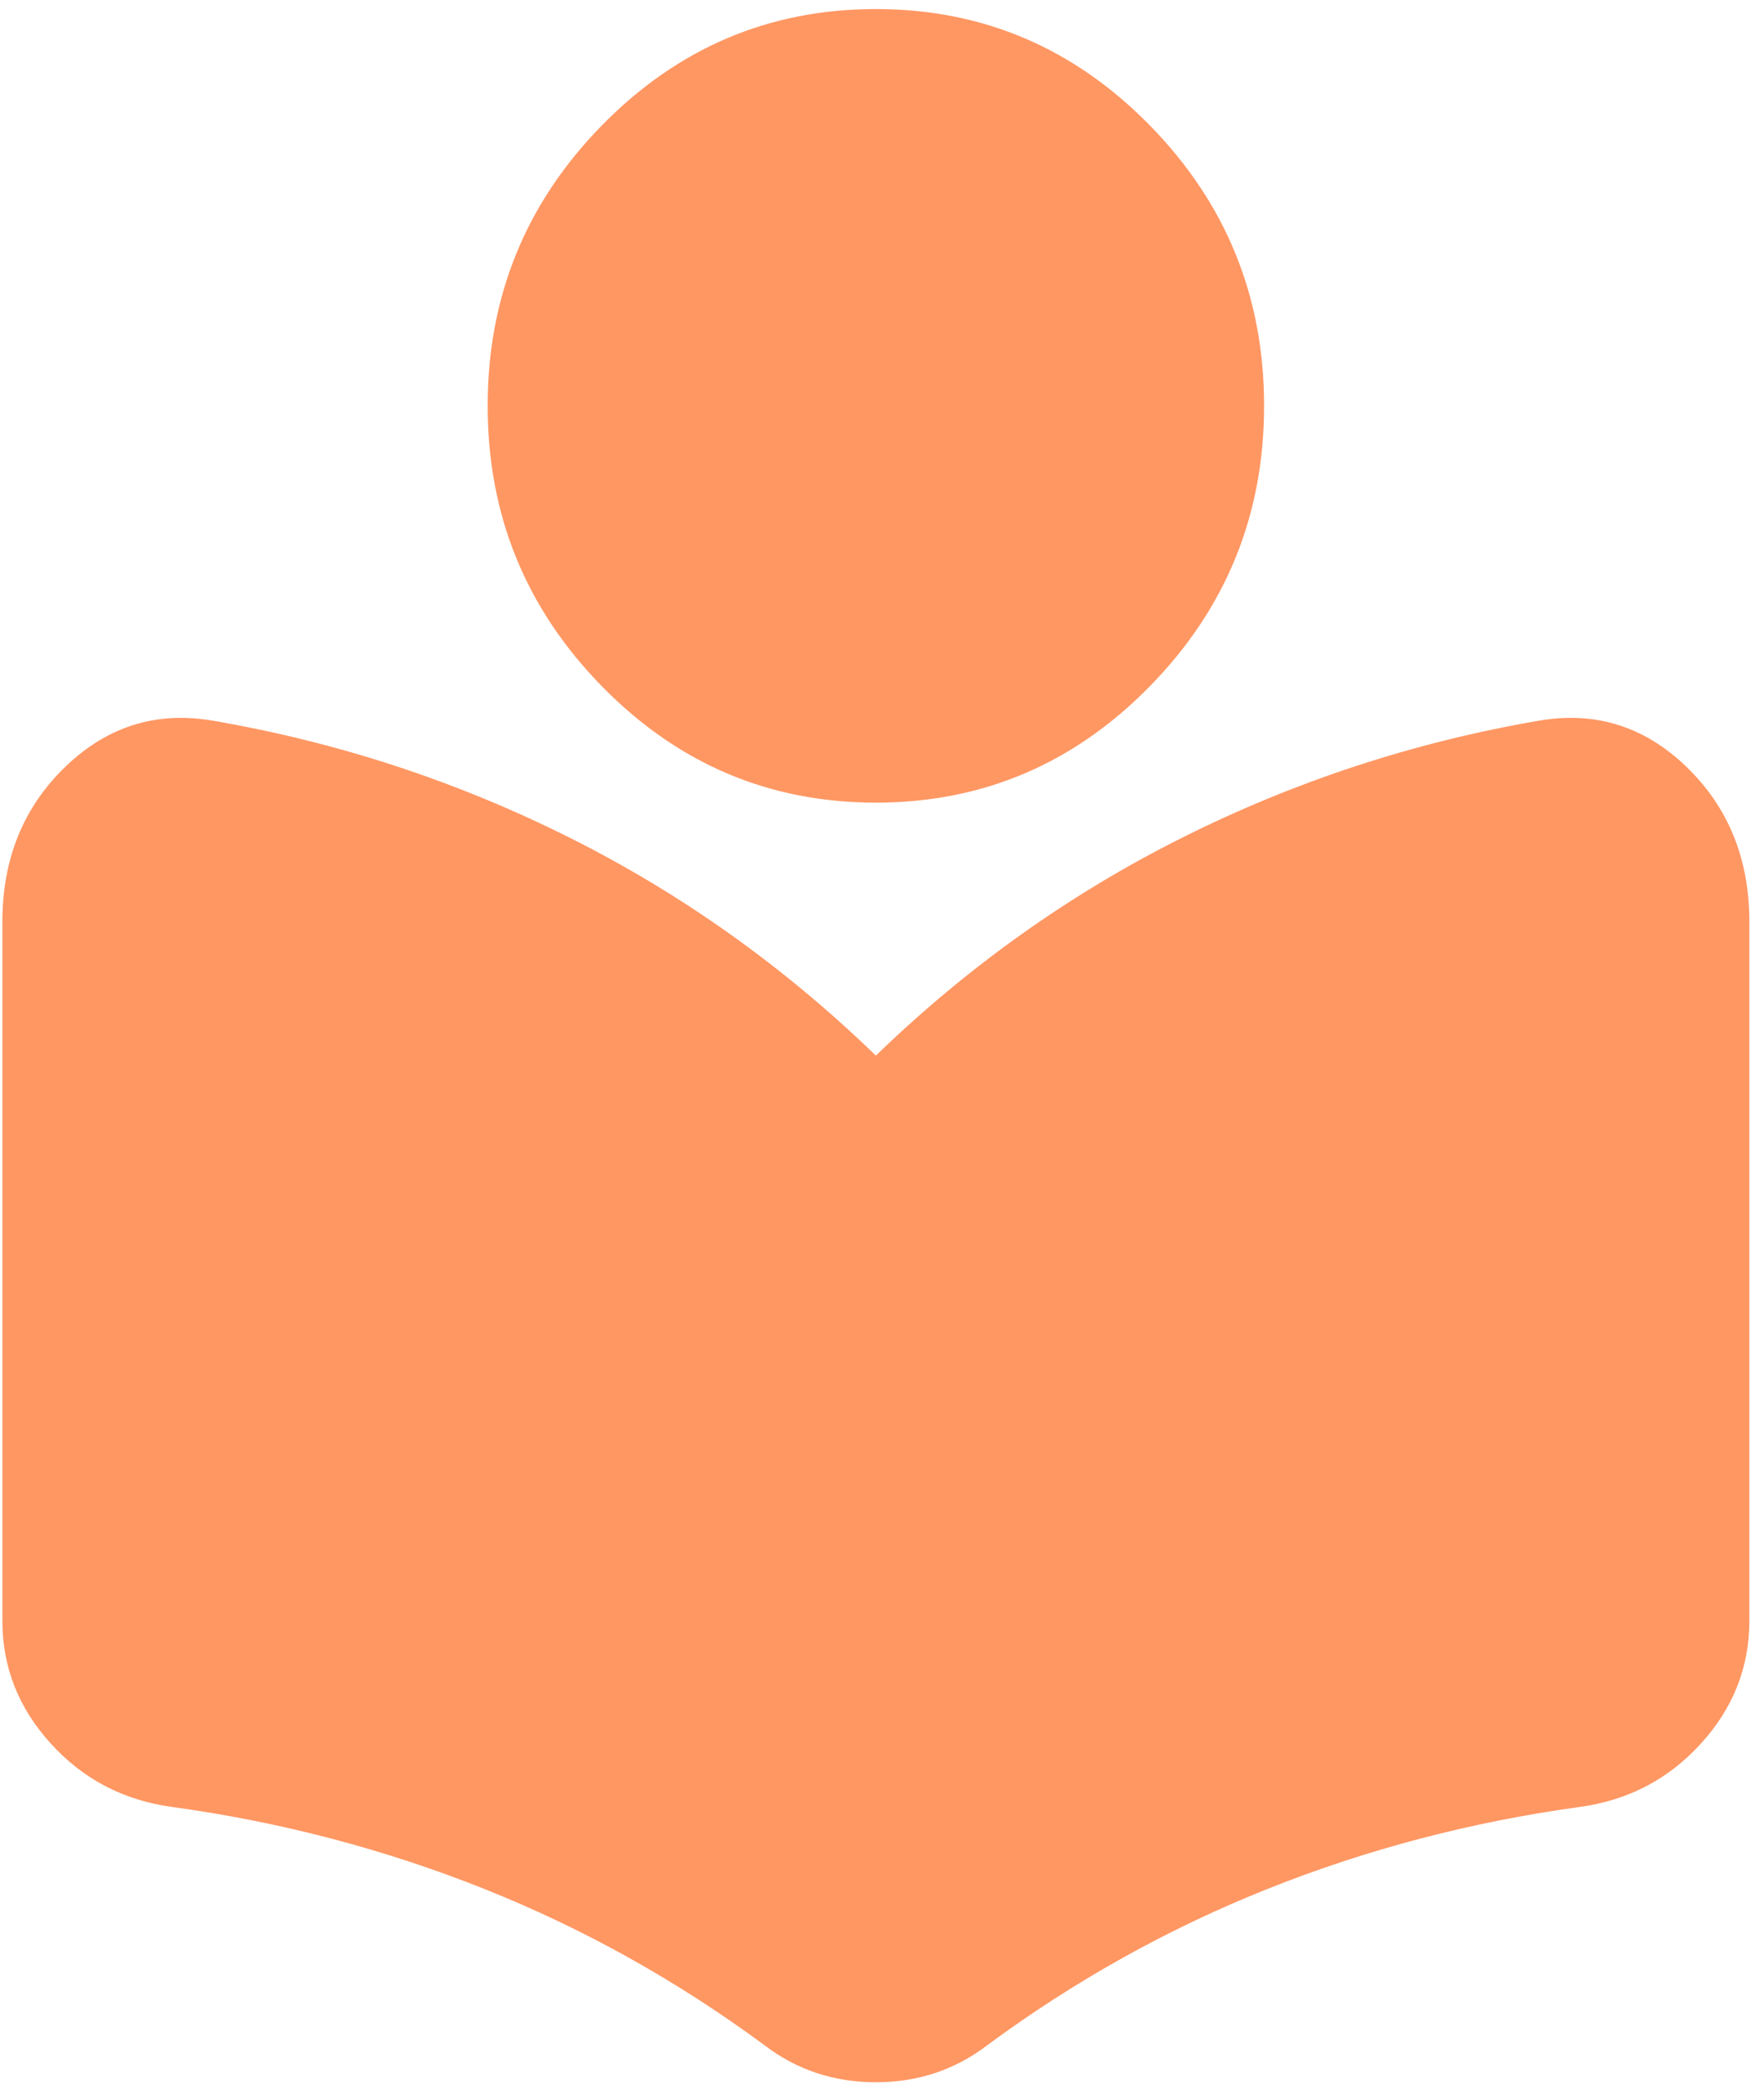 <svg width="75" height="89" viewBox="0 0 75 89" fill="none" xmlns="http://www.w3.org/2000/svg">
<path d="M32.494 86.93C28.78 84.189 24.809 81.976 20.581 80.289C16.35 78.603 11.931 77.443 7.323 76.81C5.26 76.529 3.54 75.633 2.165 74.12C0.79 72.611 0.102 70.872 0.102 68.904V39.178C0.102 36.507 0.996 34.31 2.784 32.587C4.572 30.867 6.67 30.217 9.077 30.639C14.372 31.552 19.41 33.204 24.192 35.593C28.97 37.983 33.319 41.075 37.239 44.87C41.159 41.075 45.51 37.983 50.291 35.593C55.069 33.204 60.106 31.552 65.402 30.639C67.809 30.217 69.906 30.867 71.695 32.587C73.483 34.31 74.377 36.507 74.377 39.178V68.904C74.377 70.872 73.689 72.611 72.314 74.12C70.938 75.633 69.219 76.529 67.156 76.81C62.548 77.443 58.13 78.603 53.902 80.289C49.671 81.976 45.698 84.189 41.985 86.93C40.609 87.984 39.027 88.511 37.239 88.511C35.451 88.511 33.869 87.984 32.494 86.93ZM37.239 34.118C32.7 34.118 28.814 32.466 25.582 29.163C22.35 25.86 20.734 21.89 20.734 17.251C20.734 12.613 22.35 8.642 25.582 5.339C28.814 2.037 32.7 0.385 37.239 0.385C41.778 0.385 45.664 2.037 48.896 5.339C52.129 8.642 53.745 12.613 53.745 17.251C53.745 21.89 52.129 25.86 48.896 29.163C45.664 32.466 41.778 34.118 37.239 34.118Z" fill="#FF9763"/>
</svg>
